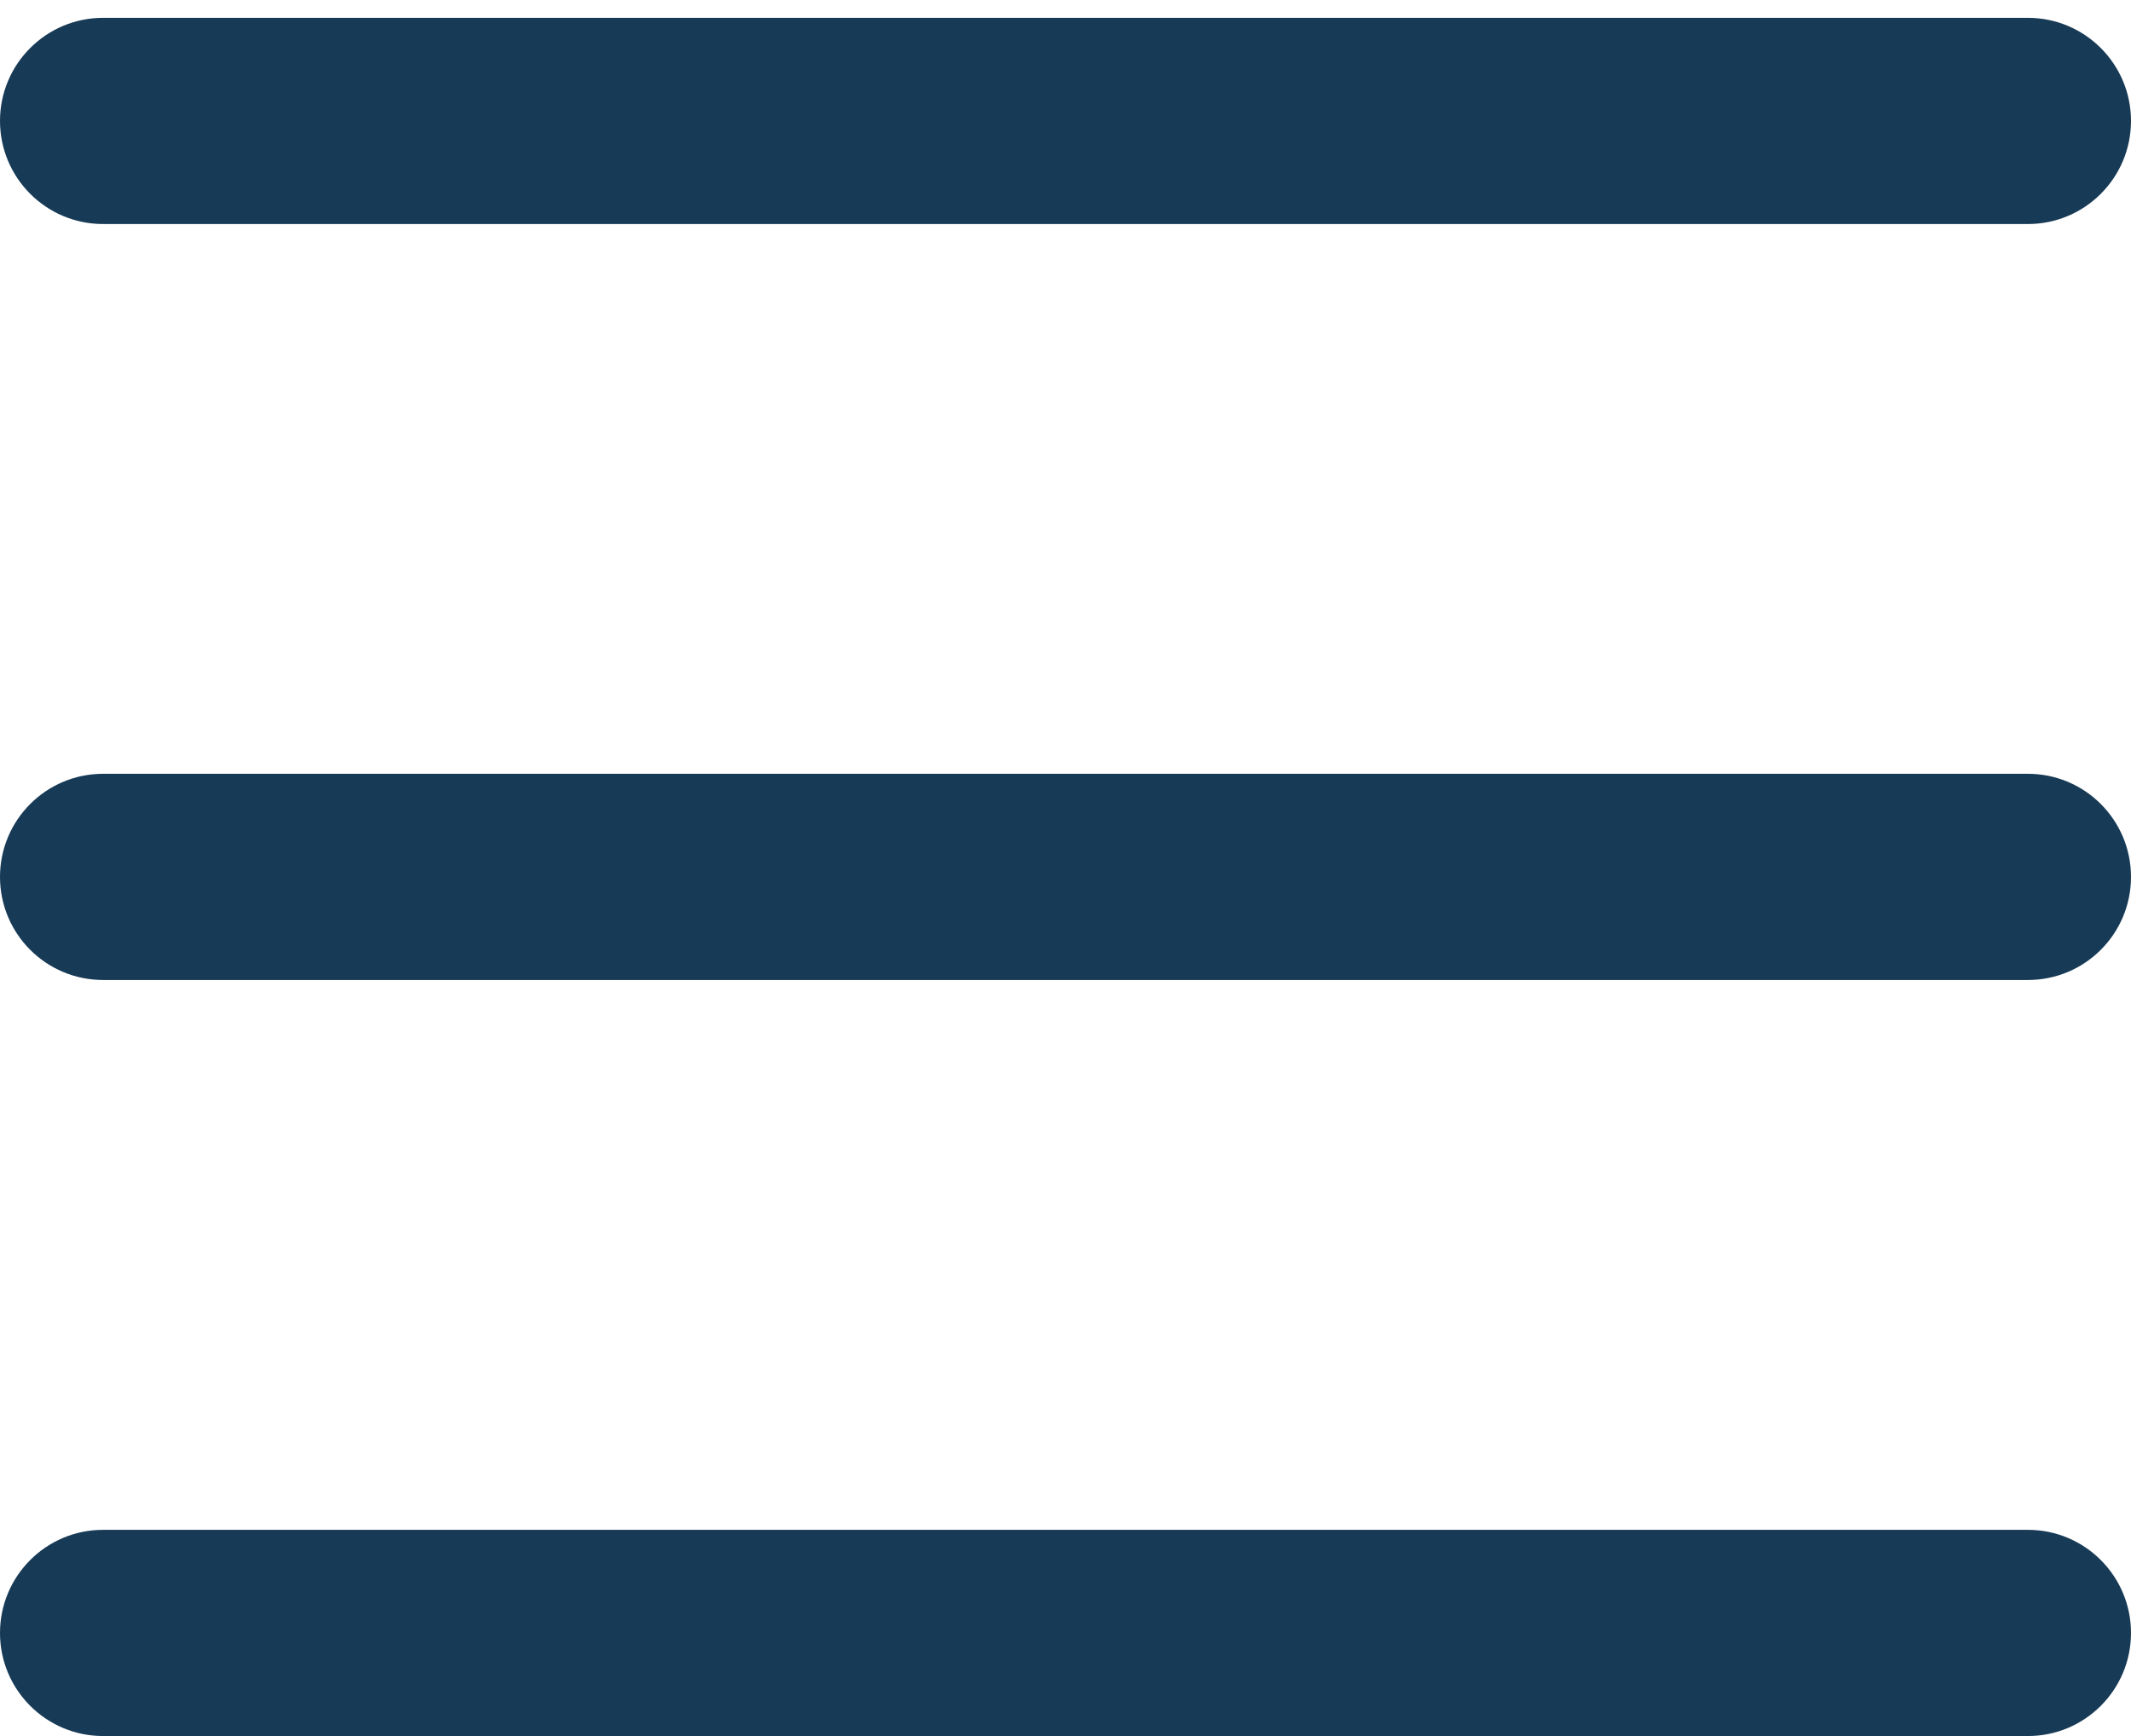 <svg width="27" height="22" viewBox="0 0 27 22" fill="none" xmlns="http://www.w3.org/2000/svg">
<path fill-rule="evenodd" clip-rule="evenodd" d="M0 1.532C0 0.811 0.585 0.226 1.306 0.226H25.694C26.415 0.226 27 0.811 27 1.532C27 2.254 26.415 2.839 25.694 2.839H1.306C0.585 2.839 0 2.254 0 1.532ZM0 11.113C0 10.391 0.585 9.806 1.306 9.806H25.694C26.415 9.806 27 10.391 27 11.113C27 11.835 26.415 12.419 25.694 12.419H1.306C0.585 12.419 0 11.835 0 11.113ZM1.306 19.387C0.585 19.387 0 19.972 0 20.694C0 21.415 0.585 22 1.306 22H25.694C26.415 22 27 21.415 27 20.694C27 19.972 26.415 19.387 25.694 19.387H1.306Z" fill="#173A56"/>
</svg>
